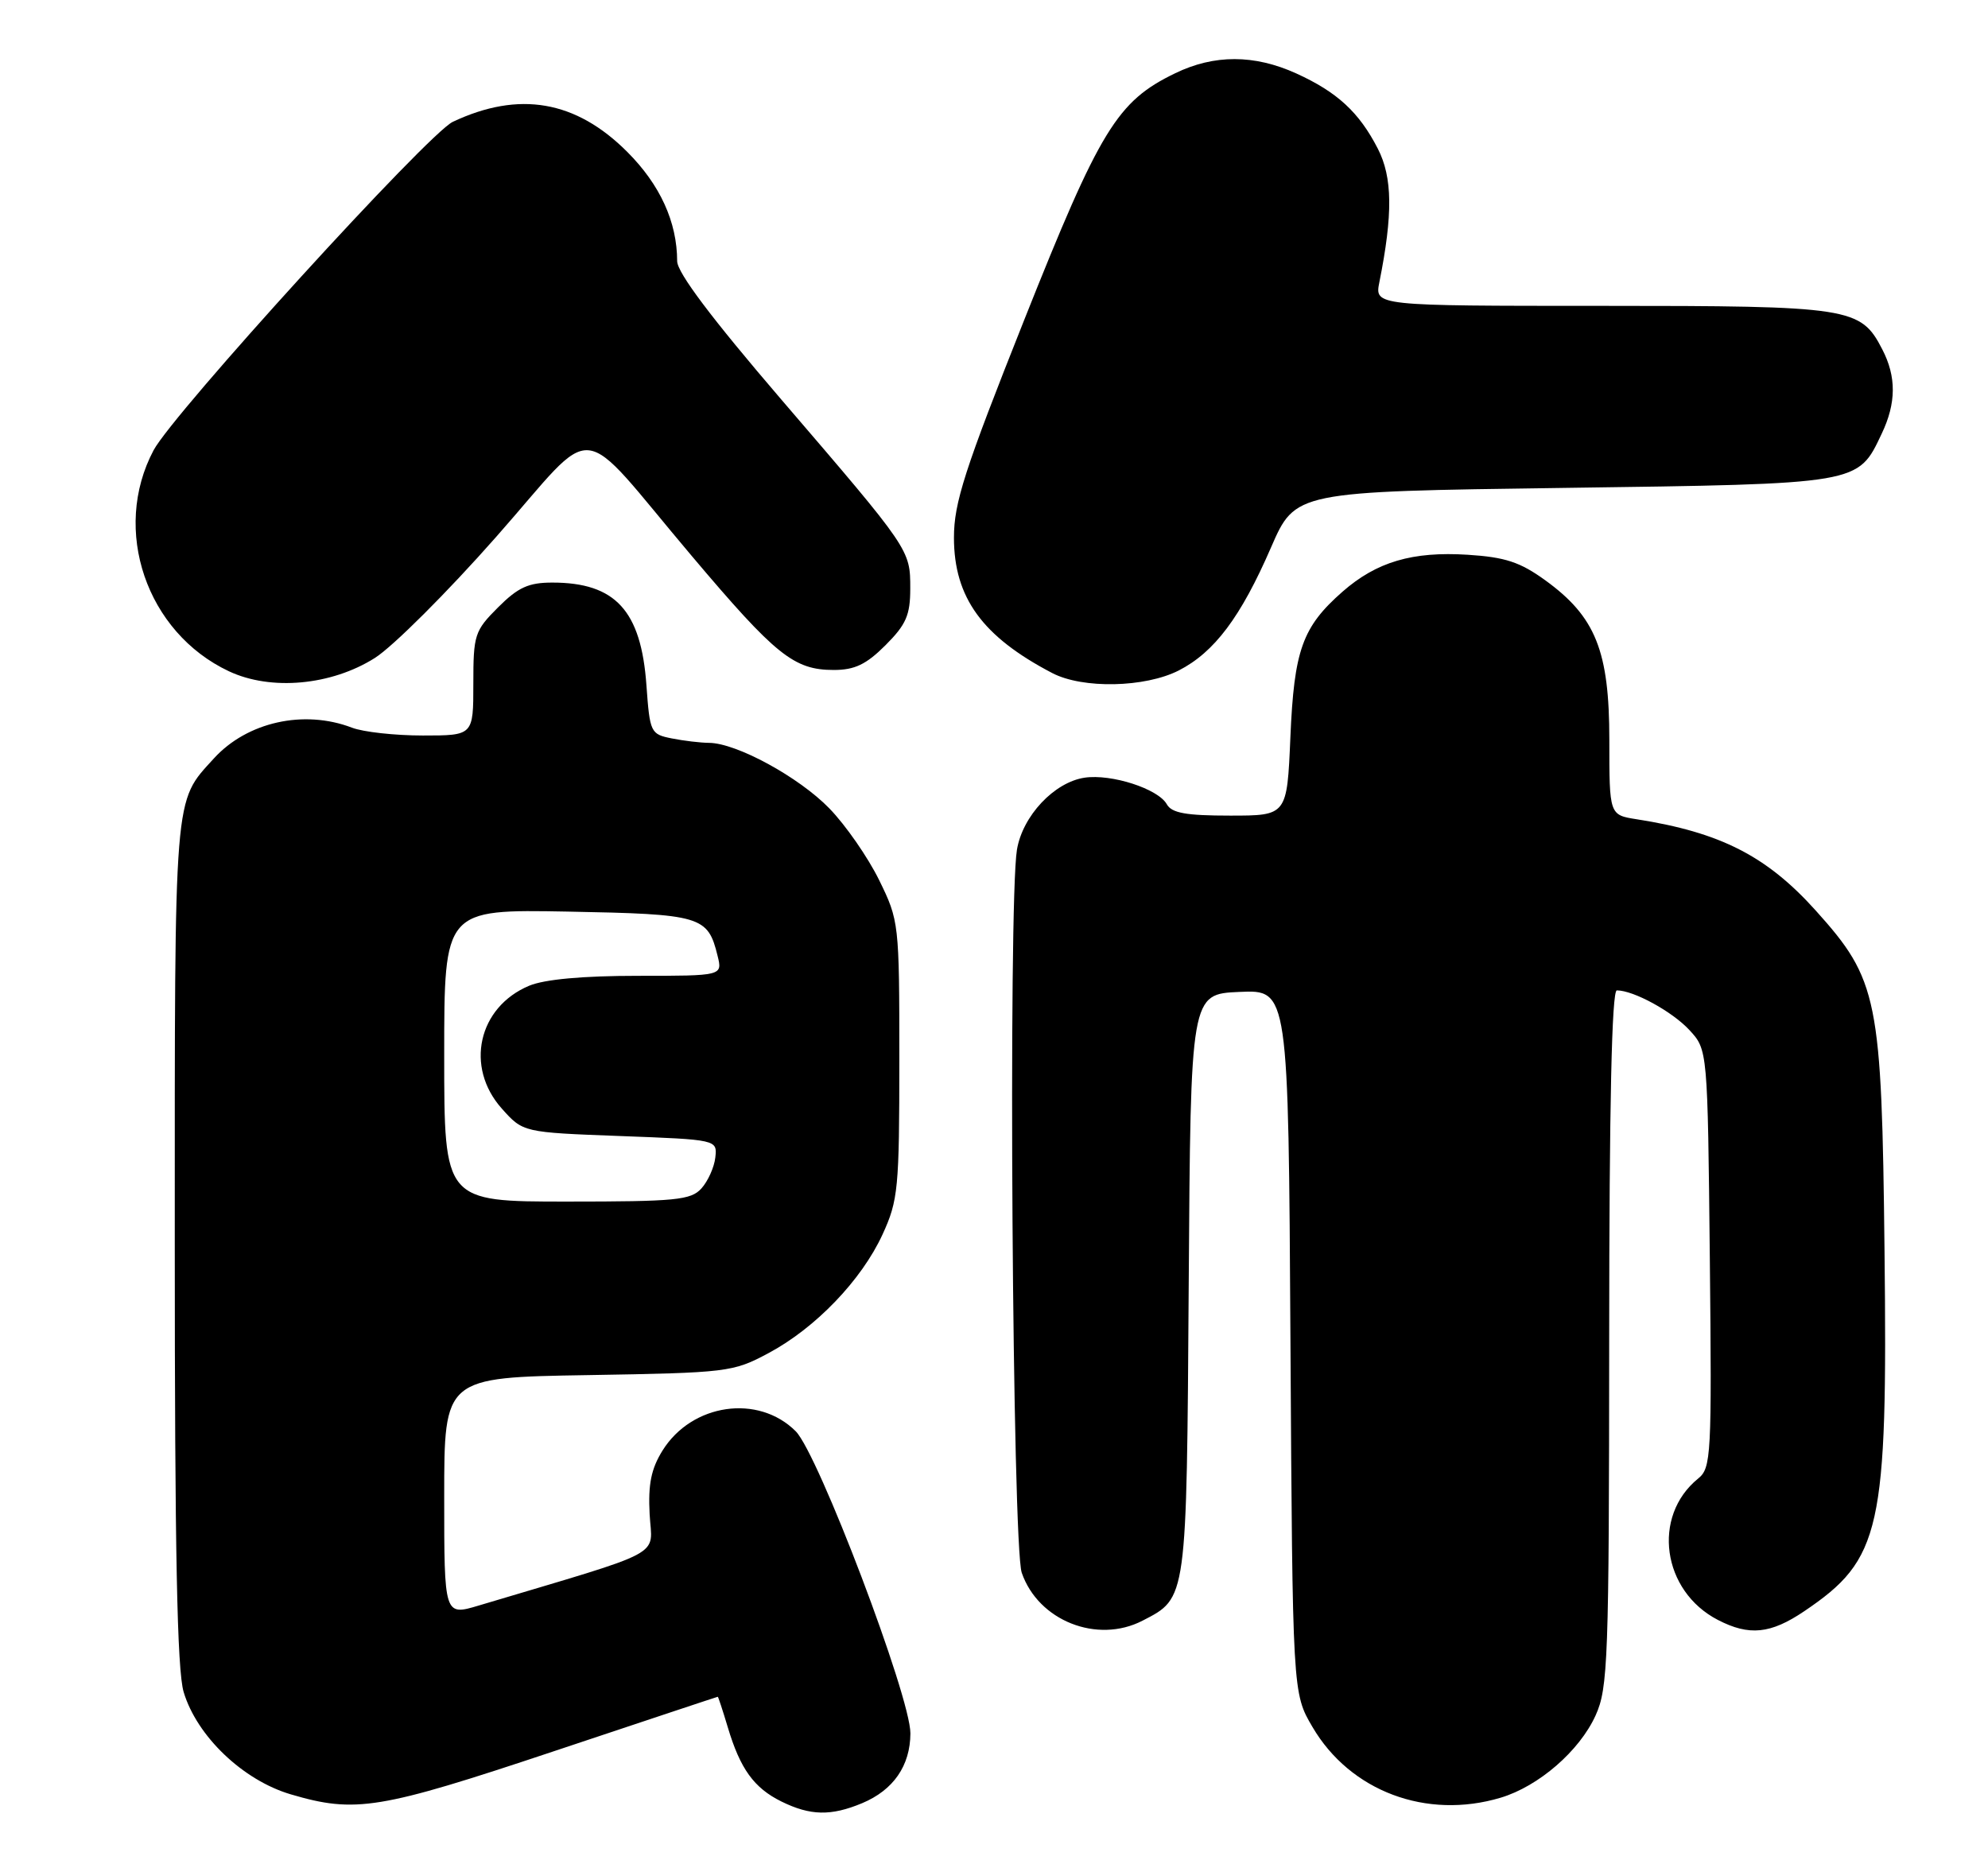 <?xml version="1.0" encoding="UTF-8" standalone="no"?>
<!DOCTYPE svg PUBLIC "-//W3C//DTD SVG 1.1//EN" "http://www.w3.org/Graphics/SVG/1.1/DTD/svg11.dtd" >
<svg xmlns="http://www.w3.org/2000/svg" xmlns:xlink="http://www.w3.org/1999/xlink" version="1.1" viewBox="0 0 273 256">
 <g >
 <path fill="currentColor"
d=" M 118.40 247.61 C 122.69 245.81 125.00 242.47 125.02 238.03 C 125.04 233.01 112.37 199.64 109.27 196.54 C 104.13 191.40 95.01 192.72 90.98 199.19 C 89.42 201.70 88.99 203.82 89.21 207.93 C 89.53 213.93 91.92 212.65 65.75 220.47 C 61.00 221.89 61.00 221.89 61.00 205.52 C 61.00 189.15 61.00 189.15 80.75 188.83 C 99.92 188.51 100.65 188.42 105.50 185.83 C 111.98 182.38 118.31 175.79 121.20 169.50 C 123.34 164.84 123.50 163.20 123.50 145.50 C 123.50 126.75 123.46 126.43 120.72 120.84 C 119.19 117.73 116.12 113.30 113.89 111.01 C 109.72 106.71 101.13 102.03 97.37 102.01 C 96.21 102.00 93.90 101.73 92.25 101.40 C 89.34 100.82 89.24 100.60 88.77 94.09 C 88.04 83.85 84.51 80.00 75.85 80.00 C 72.58 80.00 71.15 80.65 68.40 83.40 C 65.17 86.63 65.00 87.16 65.00 93.90 C 65.00 101.00 65.00 101.00 58.07 101.00 C 54.25 101.00 49.86 100.52 48.32 99.92 C 41.73 97.40 33.93 99.14 29.37 104.15 C 23.83 110.24 24.00 108.18 24.00 170.58 C 24.00 213.15 24.32 229.34 25.22 232.35 C 27.04 238.42 33.36 244.46 39.93 246.40 C 48.82 249.02 52.10 248.48 76.00 240.50 C 88.35 236.38 98.50 233.00 98.57 233.00 C 98.63 233.00 99.25 234.88 99.94 237.18 C 101.65 242.91 103.54 245.52 107.30 247.38 C 111.28 249.34 114.11 249.40 118.40 247.61 Z  M 206.08 246.86 C 211.30 245.29 216.89 240.45 219.11 235.57 C 220.82 231.80 220.96 228.04 220.98 183.75 C 220.99 151.61 221.34 136.00 222.03 136.00 C 224.34 136.00 229.65 138.91 232.00 141.45 C 234.50 144.16 234.50 144.16 234.80 172.83 C 235.08 199.99 234.99 201.58 233.19 203.04 C 226.81 208.22 228.24 218.49 235.91 222.45 C 240.20 224.67 243.14 224.38 247.77 221.25 C 258.34 214.11 259.22 210.16 258.79 171.77 C 258.41 137.02 257.91 134.56 249.33 125.02 C 242.60 117.54 236.22 114.29 224.75 112.50 C 221.00 111.91 221.00 111.91 221.00 101.61 C 221.00 89.39 219.12 84.70 212.21 79.69 C 208.74 77.18 206.71 76.51 201.56 76.18 C 193.95 75.70 189.04 77.15 184.36 81.25 C 178.84 86.10 177.71 89.26 177.20 101.25 C 176.74 112.00 176.74 112.00 168.92 112.00 C 162.88 112.00 160.90 111.65 160.23 110.44 C 159.04 108.32 152.64 106.25 148.95 106.79 C 144.77 107.41 140.42 112.04 139.65 116.69 C 138.44 124.02 139.02 212.24 140.31 215.97 C 142.58 222.56 150.67 225.77 156.90 222.55 C 163.02 219.39 162.95 219.91 163.24 176.30 C 163.50 136.50 163.50 136.50 170.21 136.21 C 176.93 135.91 176.93 135.91 177.21 184.21 C 177.50 232.50 177.50 232.50 180.24 237.16 C 185.42 245.98 195.89 249.91 206.08 246.86 Z  M 51.48 90.35 C 53.95 88.79 61.45 81.31 68.14 73.72 C 82.36 57.61 78.86 57.26 95.00 76.35 C 106.54 90.01 109.03 92.00 114.50 92.00 C 117.37 92.00 118.96 91.24 121.60 88.60 C 124.43 85.77 125.00 84.47 125.00 80.82 C 125.00 75.47 125.03 75.52 107.29 54.86 C 97.69 43.67 93.00 37.44 92.99 35.86 C 92.98 30.48 90.65 25.37 86.14 20.86 C 79.08 13.79 71.28 12.44 62.18 16.73 C 58.79 18.33 23.79 56.75 21.09 61.83 C 15.29 72.76 20.10 86.85 31.44 92.18 C 37.21 94.89 45.50 94.13 51.48 90.35 Z  M 161.87 92.07 C 166.76 89.57 170.39 84.74 174.54 75.18 C 177.88 67.50 177.88 67.50 214.69 67.00 C 255.60 66.44 255.10 66.53 258.41 59.54 C 260.41 55.34 260.43 51.73 258.48 47.97 C 255.51 42.21 254.16 42.00 219.94 42.00 C 188.77 42.00 188.77 42.00 189.42 38.75 C 191.29 29.41 191.23 24.36 189.21 20.42 C 186.64 15.41 183.63 12.64 178.00 10.08 C 172.24 7.47 166.74 7.46 161.38 10.06 C 153.41 13.91 151.07 17.74 140.65 43.93 C 132.44 64.57 131.00 69.03 131.00 73.84 C 131.01 82.06 134.90 87.42 144.51 92.43 C 148.70 94.61 157.23 94.43 161.87 92.07 Z  M 61.00 144.93 C 61.00 124.87 61.00 124.87 77.97 125.18 C 96.33 125.53 97.20 125.78 98.54 131.25 C 99.22 134.00 99.22 134.00 87.58 134.00 C 80.01 134.00 74.79 134.48 72.67 135.36 C 65.65 138.30 63.82 146.53 68.91 152.23 C 71.83 155.50 71.83 155.50 85.16 156.00 C 98.50 156.50 98.50 156.50 98.23 158.95 C 98.08 160.29 97.22 162.20 96.32 163.20 C 94.87 164.80 92.81 165.00 77.85 165.00 C 61.00 165.00 61.00 165.00 61.00 144.93 Z "/>
</g>
</svg>
